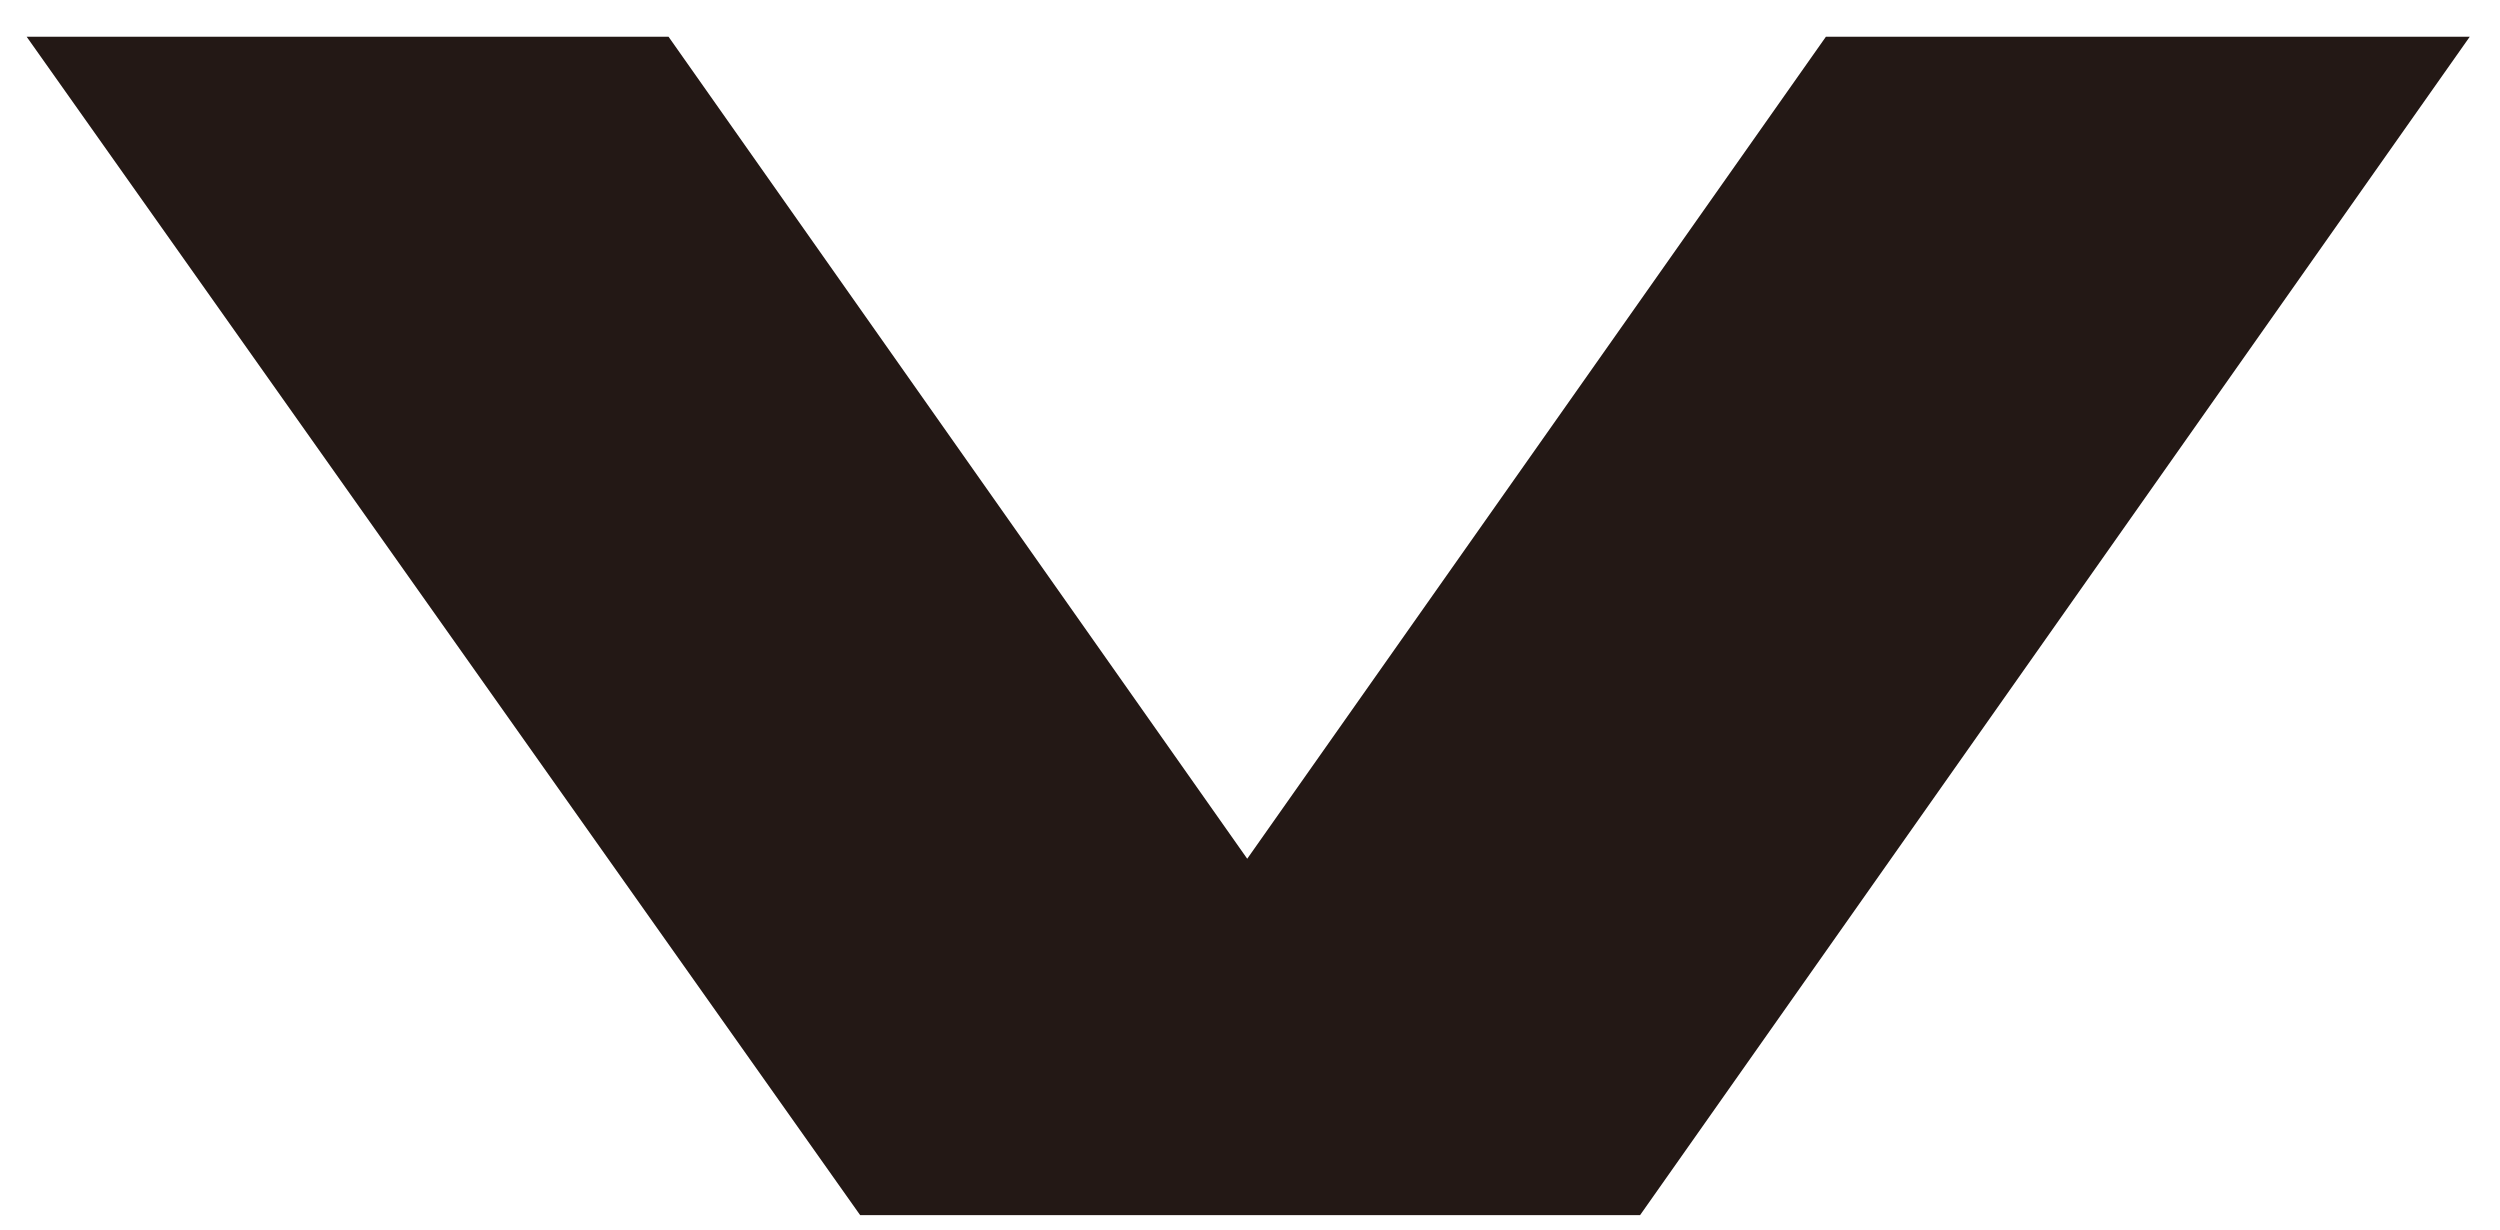 <svg width="63" height="31" viewBox="0 0 63 31" fill="none" xmlns="http://www.w3.org/2000/svg">
<path d="M1.638 1.426H16.588L31.021 21.928L31.43 22.509L31.839 21.928L46.272 1.426H61.274L41.07 30.122H21.935L1.638 1.426Z" fill="#231815" stroke="#231815"/>
</svg>
